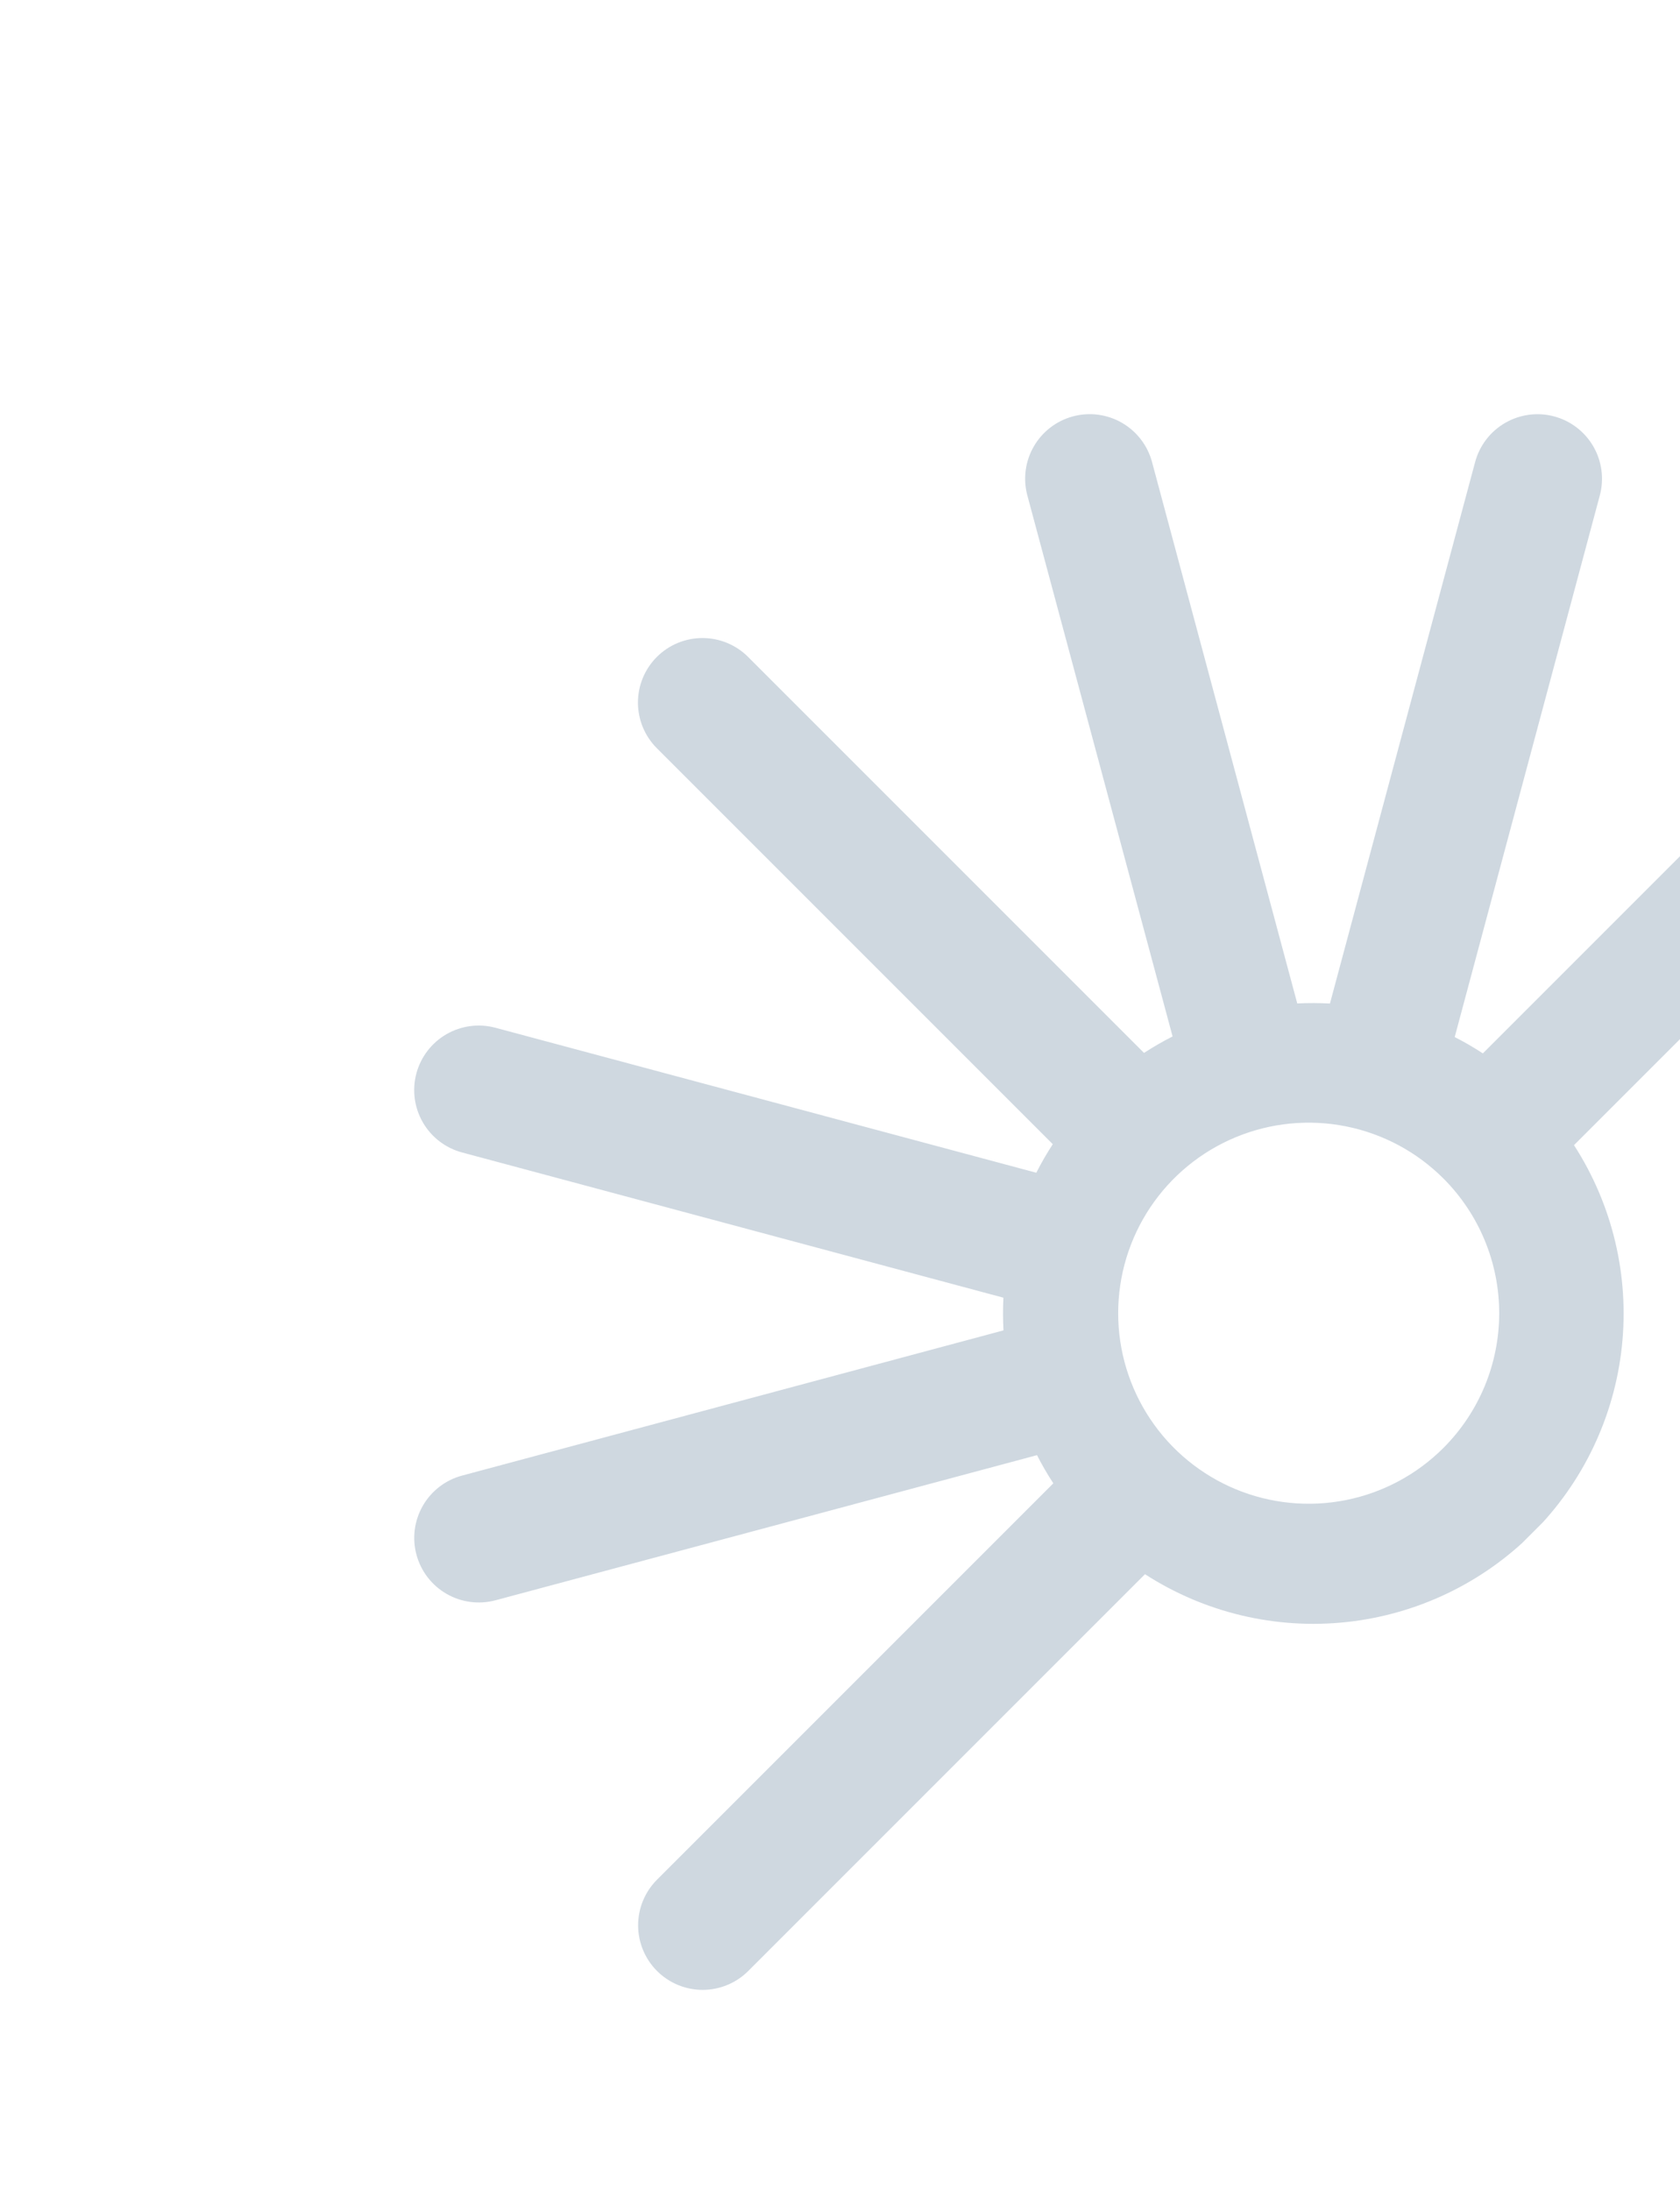 <svg width="806" height="1051" viewBox="0 0 806 1051" fill="none" xmlns="http://www.w3.org/2000/svg">
<g opacity="0.2" clip-path="url(#clip0_1749_2586)">
<path d="M901.602 315.134L711.42 505.315C707.063 502.46 702.553 499.843 697.911 497.476L767.524 237.68C768.577 233.753 768.846 229.657 768.316 225.625C767.785 221.594 766.466 217.706 764.433 214.185C762.4 210.663 759.694 207.577 756.468 205.101C753.242 202.625 749.561 200.809 745.633 199.757C741.706 198.704 737.609 198.435 733.578 198.966C729.547 199.496 725.659 200.815 722.137 202.848C718.616 204.881 715.529 207.587 713.054 210.813C710.578 214.039 708.762 217.72 707.709 221.648L638.054 481.402C632.832 481.117 627.599 481.103 622.376 481.36L552.699 221.627C550.573 213.695 545.383 206.933 538.271 202.827C531.159 198.722 522.707 197.61 514.775 199.736C506.844 201.862 500.081 207.052 495.976 214.164C491.87 221.276 490.758 229.728 492.884 237.66L562.561 497.184C557.857 499.571 553.284 502.209 548.863 505.086L358.911 315.133C353.105 309.328 345.23 306.066 337.019 306.066C328.809 306.066 320.934 309.328 315.128 315.134C309.322 320.939 306.061 328.814 306.061 337.025C306.061 345.235 309.322 353.11 315.128 358.916L505.081 548.868C502.204 553.29 499.566 557.862 497.179 562.566L237.696 493.015C233.769 491.962 229.672 491.693 225.641 492.224C221.609 492.754 217.722 494.073 214.2 496.106C210.679 498.139 207.592 500.845 205.117 504.071C202.641 507.297 200.825 510.978 199.772 514.906C197.646 522.838 198.758 531.289 202.864 538.402C206.969 545.514 213.732 550.704 221.663 552.83L481.397 622.506C481.14 627.729 481.153 632.962 481.438 638.184L221.684 707.84C213.752 709.966 206.99 715.156 202.884 722.268C198.779 729.38 197.667 737.832 199.793 745.764C201.919 753.696 207.109 760.458 214.221 764.563C221.333 768.669 229.785 769.781 237.717 767.655L497.513 698.041C499.879 702.683 502.496 707.193 505.352 711.551L315.212 901.691C309.406 907.497 306.144 915.371 306.144 923.582C306.144 931.793 309.406 939.667 315.212 945.473C321.018 951.279 328.892 954.541 337.103 954.541C345.314 954.541 353.188 951.279 358.994 945.473L549.322 755.145C577.919 773.614 611.982 781.724 645.833 778.122C679.684 774.521 711.279 759.427 735.35 735.356C759.422 711.284 774.516 679.69 778.117 645.838C781.718 611.987 773.609 577.924 755.14 549.327L945.468 358.999C951.274 353.193 954.536 345.319 954.536 337.108C954.536 328.897 951.274 321.023 945.468 315.217C939.662 309.411 931.788 306.149 923.577 306.149C915.366 306.149 907.492 309.411 901.686 315.217L901.602 315.134ZM692.49 694.58C679.707 707.363 663.421 716.068 645.691 719.595C627.96 723.122 609.582 721.311 592.881 714.393C576.179 707.475 561.904 695.76 551.861 680.729C541.817 665.698 536.457 648.027 536.457 629.949C536.457 611.871 541.817 594.2 551.861 579.169C561.904 564.138 576.179 552.423 592.881 545.505C609.582 538.587 627.96 536.776 645.691 540.303C663.421 543.83 679.707 552.535 692.49 565.318C709.631 582.459 719.261 605.708 719.261 629.949C719.261 654.19 709.631 677.439 692.49 694.58Z" fill="#0D3B66"/>
</g>
<defs>
<clipPath id="clip0_1749_2586">
<rect width="891.317" height="594.113" fill="white" transform="translate(0 630.258) rotate(-45)"/>
</clipPath>
</defs>
</svg>
